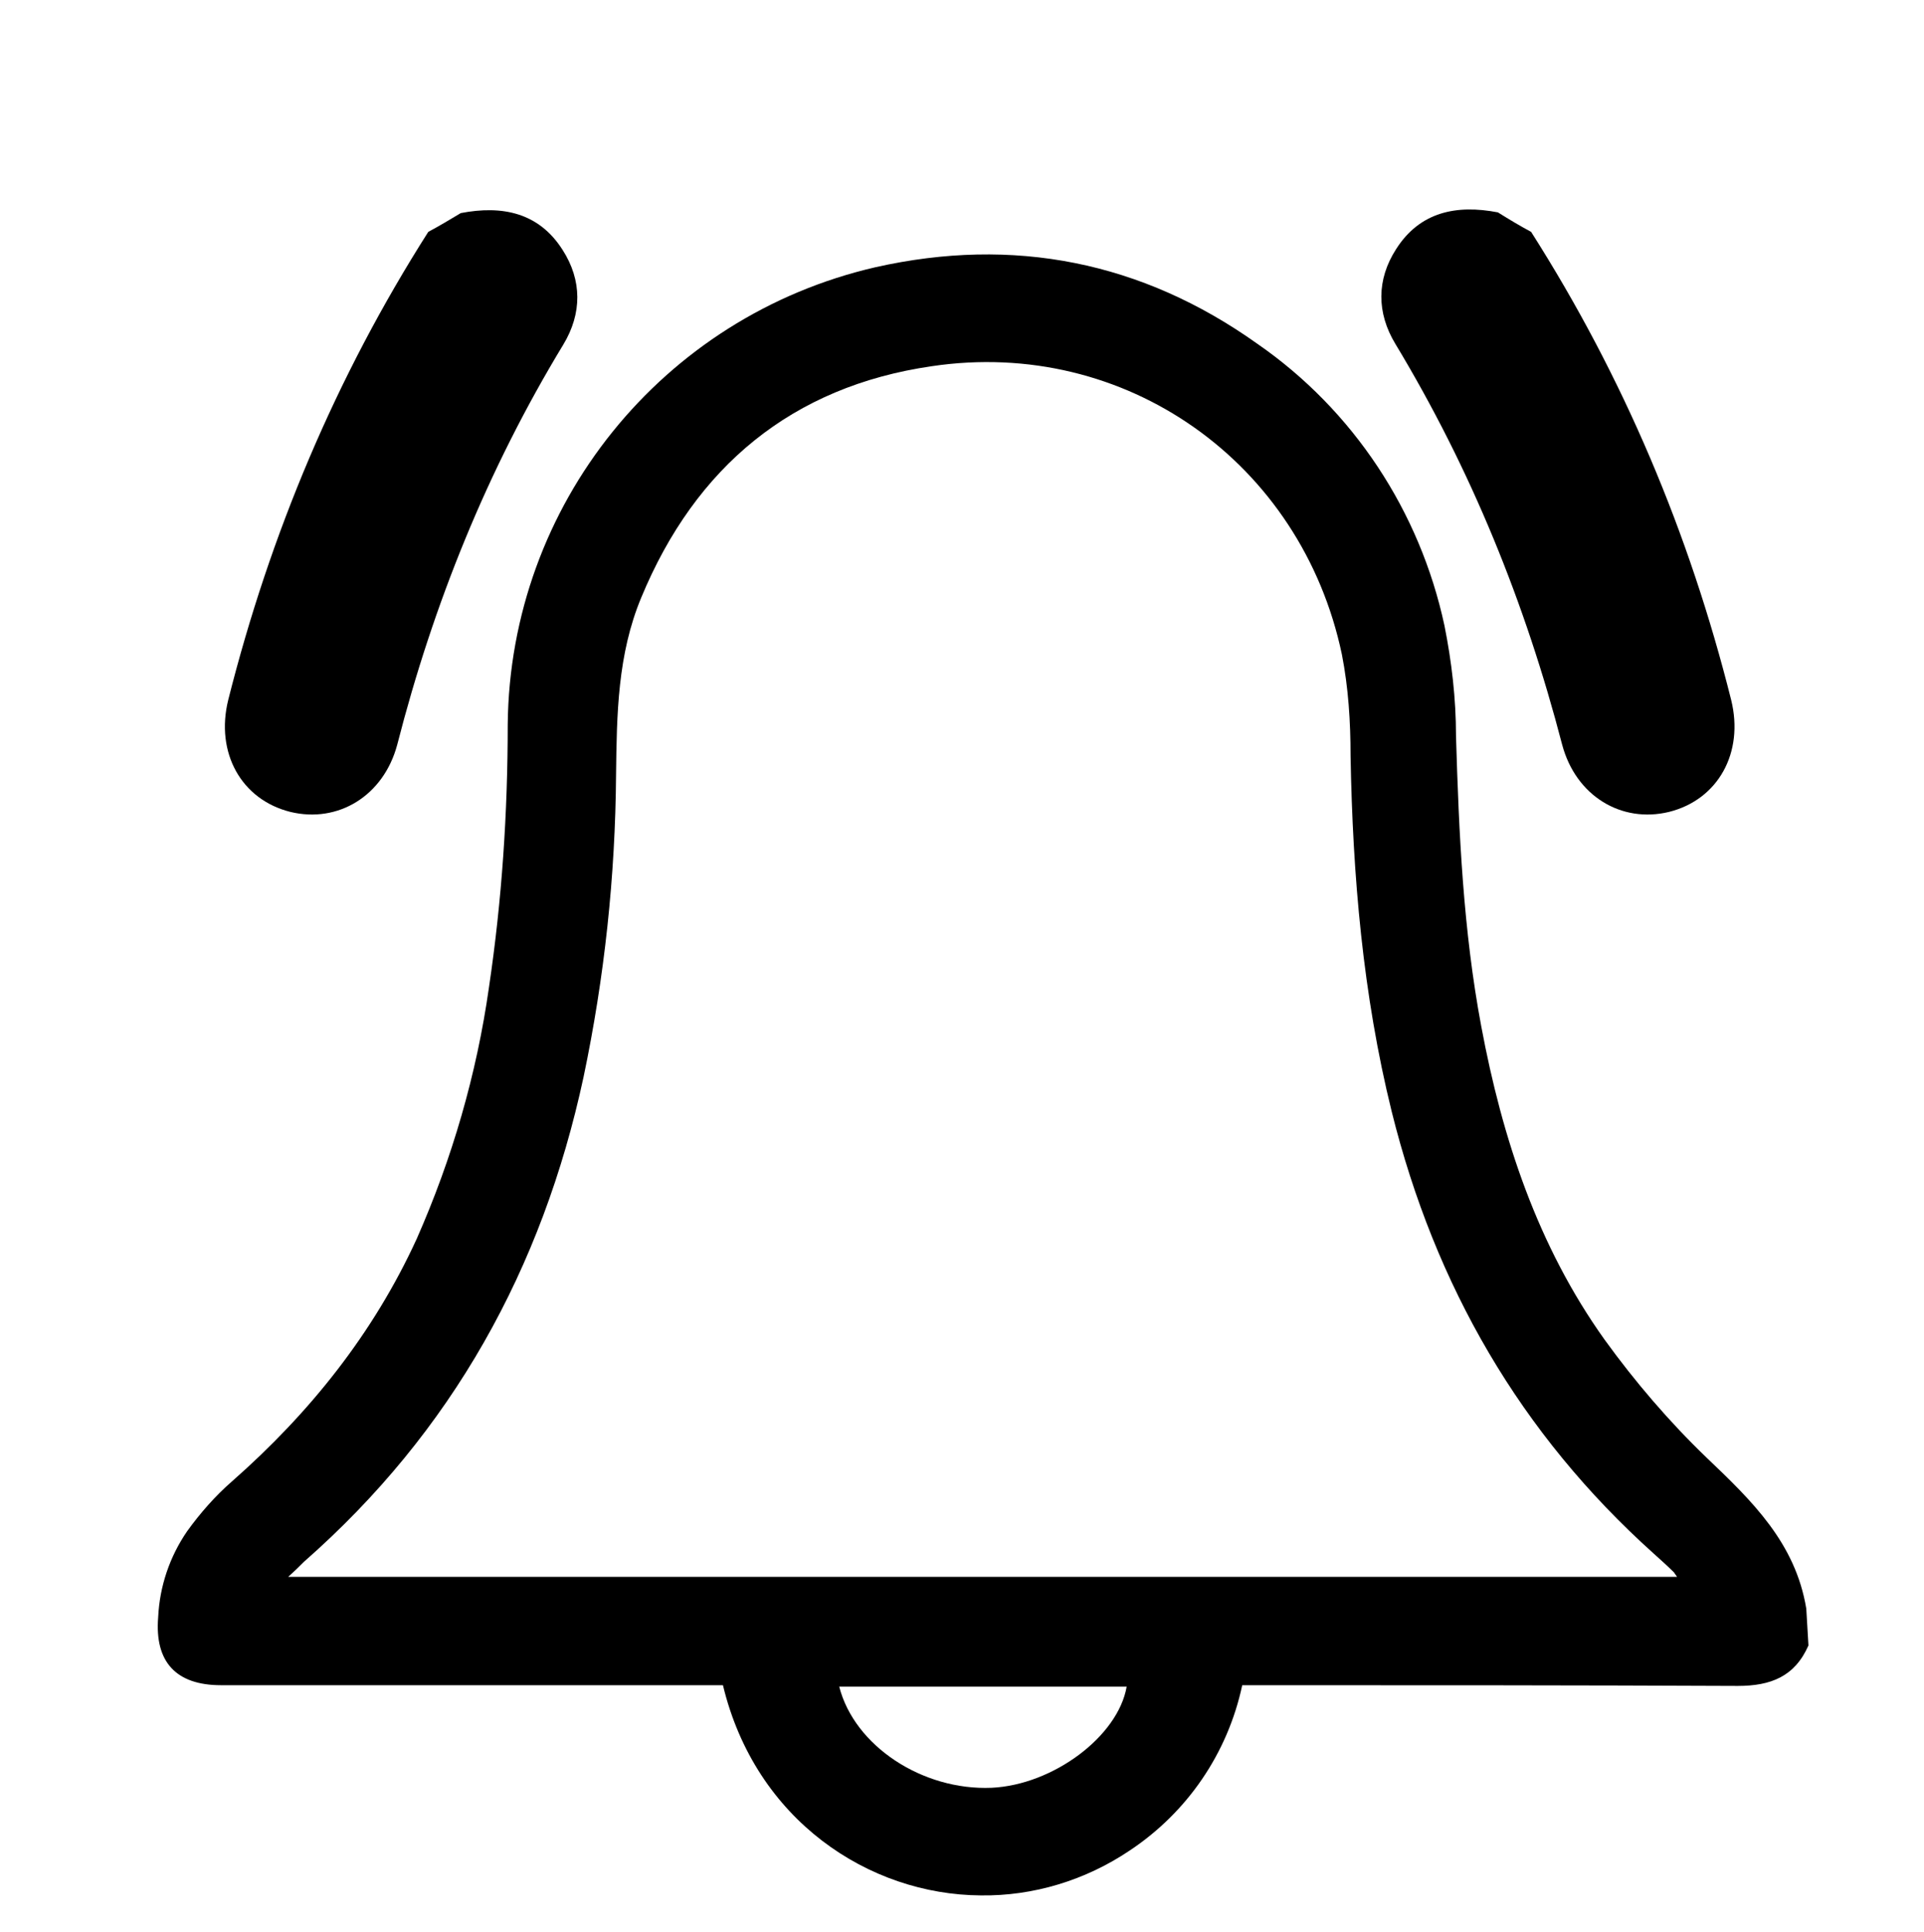 <?xml version="1.0" encoding="utf-8"?>
<!-- Generator: Adobe Illustrator 26.5.1, SVG Export Plug-In . SVG Version: 6.00 Build 0)  -->
<svg version="1.1" id="Capa_1" xmlns="http://www.w3.org/2000/svg" xmlns:xlink="http://www.w3.org/1999/xlink" x="0px" y="0px"
	 viewBox="0 0 266.4 267.5" style="enable-background:new 0 0 266.4 267.5;" xml:space="preserve">
<g id="Capa_2_00000056398407898831064420000016738431907528920501_">
	<g id="Capa_1-2">
		<path d="M250.4,227.8c-1.9,4.3-5.2,5.6-9.8,5.6c-21.9-0.1-43.9-0.1-65.8-0.1h-2.8c-2,9.4-7.6,17.6-15.6,22.9
			c-6.1,4.1-13.3,6.3-20.6,6.2c-15.5-0.1-31.2-10.4-35.7-29.1h-2.8c-22.2,0-44.5,0-66.7,0c-6.2,0-9.2-3.2-8.7-9.4
			c0.2-4.3,1.6-8.4,4-11.9c1.8-2.5,3.9-4.9,6.2-6.9c10.8-9.5,19.6-20.5,25.6-33.6c4.9-11.1,8.3-22.8,10-34.8
			c1.8-12.1,2.6-24.2,2.6-36.4c0.3-30.4,21.4-56.5,50.9-63.3c19.1-4.3,36.9-0.8,52.9,10.6c13.3,9.2,22.5,23.2,25.9,39
			c1,5,1.6,10.1,1.6,15.3c0.4,13.5,1,26.9,3.5,40.2c2.9,15.5,7.8,30.4,17.1,43.4c4.2,5.8,8.9,11.3,14.1,16.3
			c6.3,6,12.3,11.8,13.8,20.9L250.4,227.8z M232.2,218.3c-0.1-0.2-0.3-0.4-0.4-0.6c-0.9-0.9-1.8-1.7-2.8-2.6
			c-18.5-16.6-30.3-37.1-36.3-61.2c-4-16.2-5.4-32.6-5.7-49.3c0-4.7-0.3-9.4-1.2-14c-5.6-26.6-30-43.9-56.8-39.9
			c-19.3,2.8-32.7,13.9-40.2,32c-3.3,7.9-3.4,16.2-3.5,24.5c-0.1,14.1-1.6,28.1-4.5,41.9c-5.7,26.5-18.2,49.1-38.7,67.1
			c-0.6,0.6-1.2,1.2-2.2,2.1H232.2z M116.2,233.5c2.1,8.2,11.5,14.4,21.1,14c8.5-0.4,17.5-7.1,18.7-14H116.2z"/>
	</g>
</g>
<g>
	<path d="M59.3,32.1C46.5,52.2,37.4,73.9,31.6,96.9c-1.8,7.3,1.8,13.8,8.6,15.5c6.6,1.6,12.9-2.2,14.8-9.3C60,83.6,67.5,65,78,47.7
		c2.6-4.3,2.6-8.9-0.1-13.1c-3.3-5.2-8.4-6.2-14.1-5.1C62.3,30.4,60.8,31.3,59.3,32.1z"/>
</g>
<g>
	<path d="M212,32.1c12.8,20.1,21.9,41.7,27.7,64.8c1.8,7.3-1.8,13.8-8.6,15.5c-6.6,1.6-12.9-2.2-14.8-9.3
		c-5.1-19.6-12.6-38.1-23.1-55.5c-2.6-4.3-2.6-8.9,0.1-13.1c3.3-5.2,8.4-6.2,14.1-5.1C209,30.4,210.5,31.3,212,32.1z"/>
</g>
</svg>
